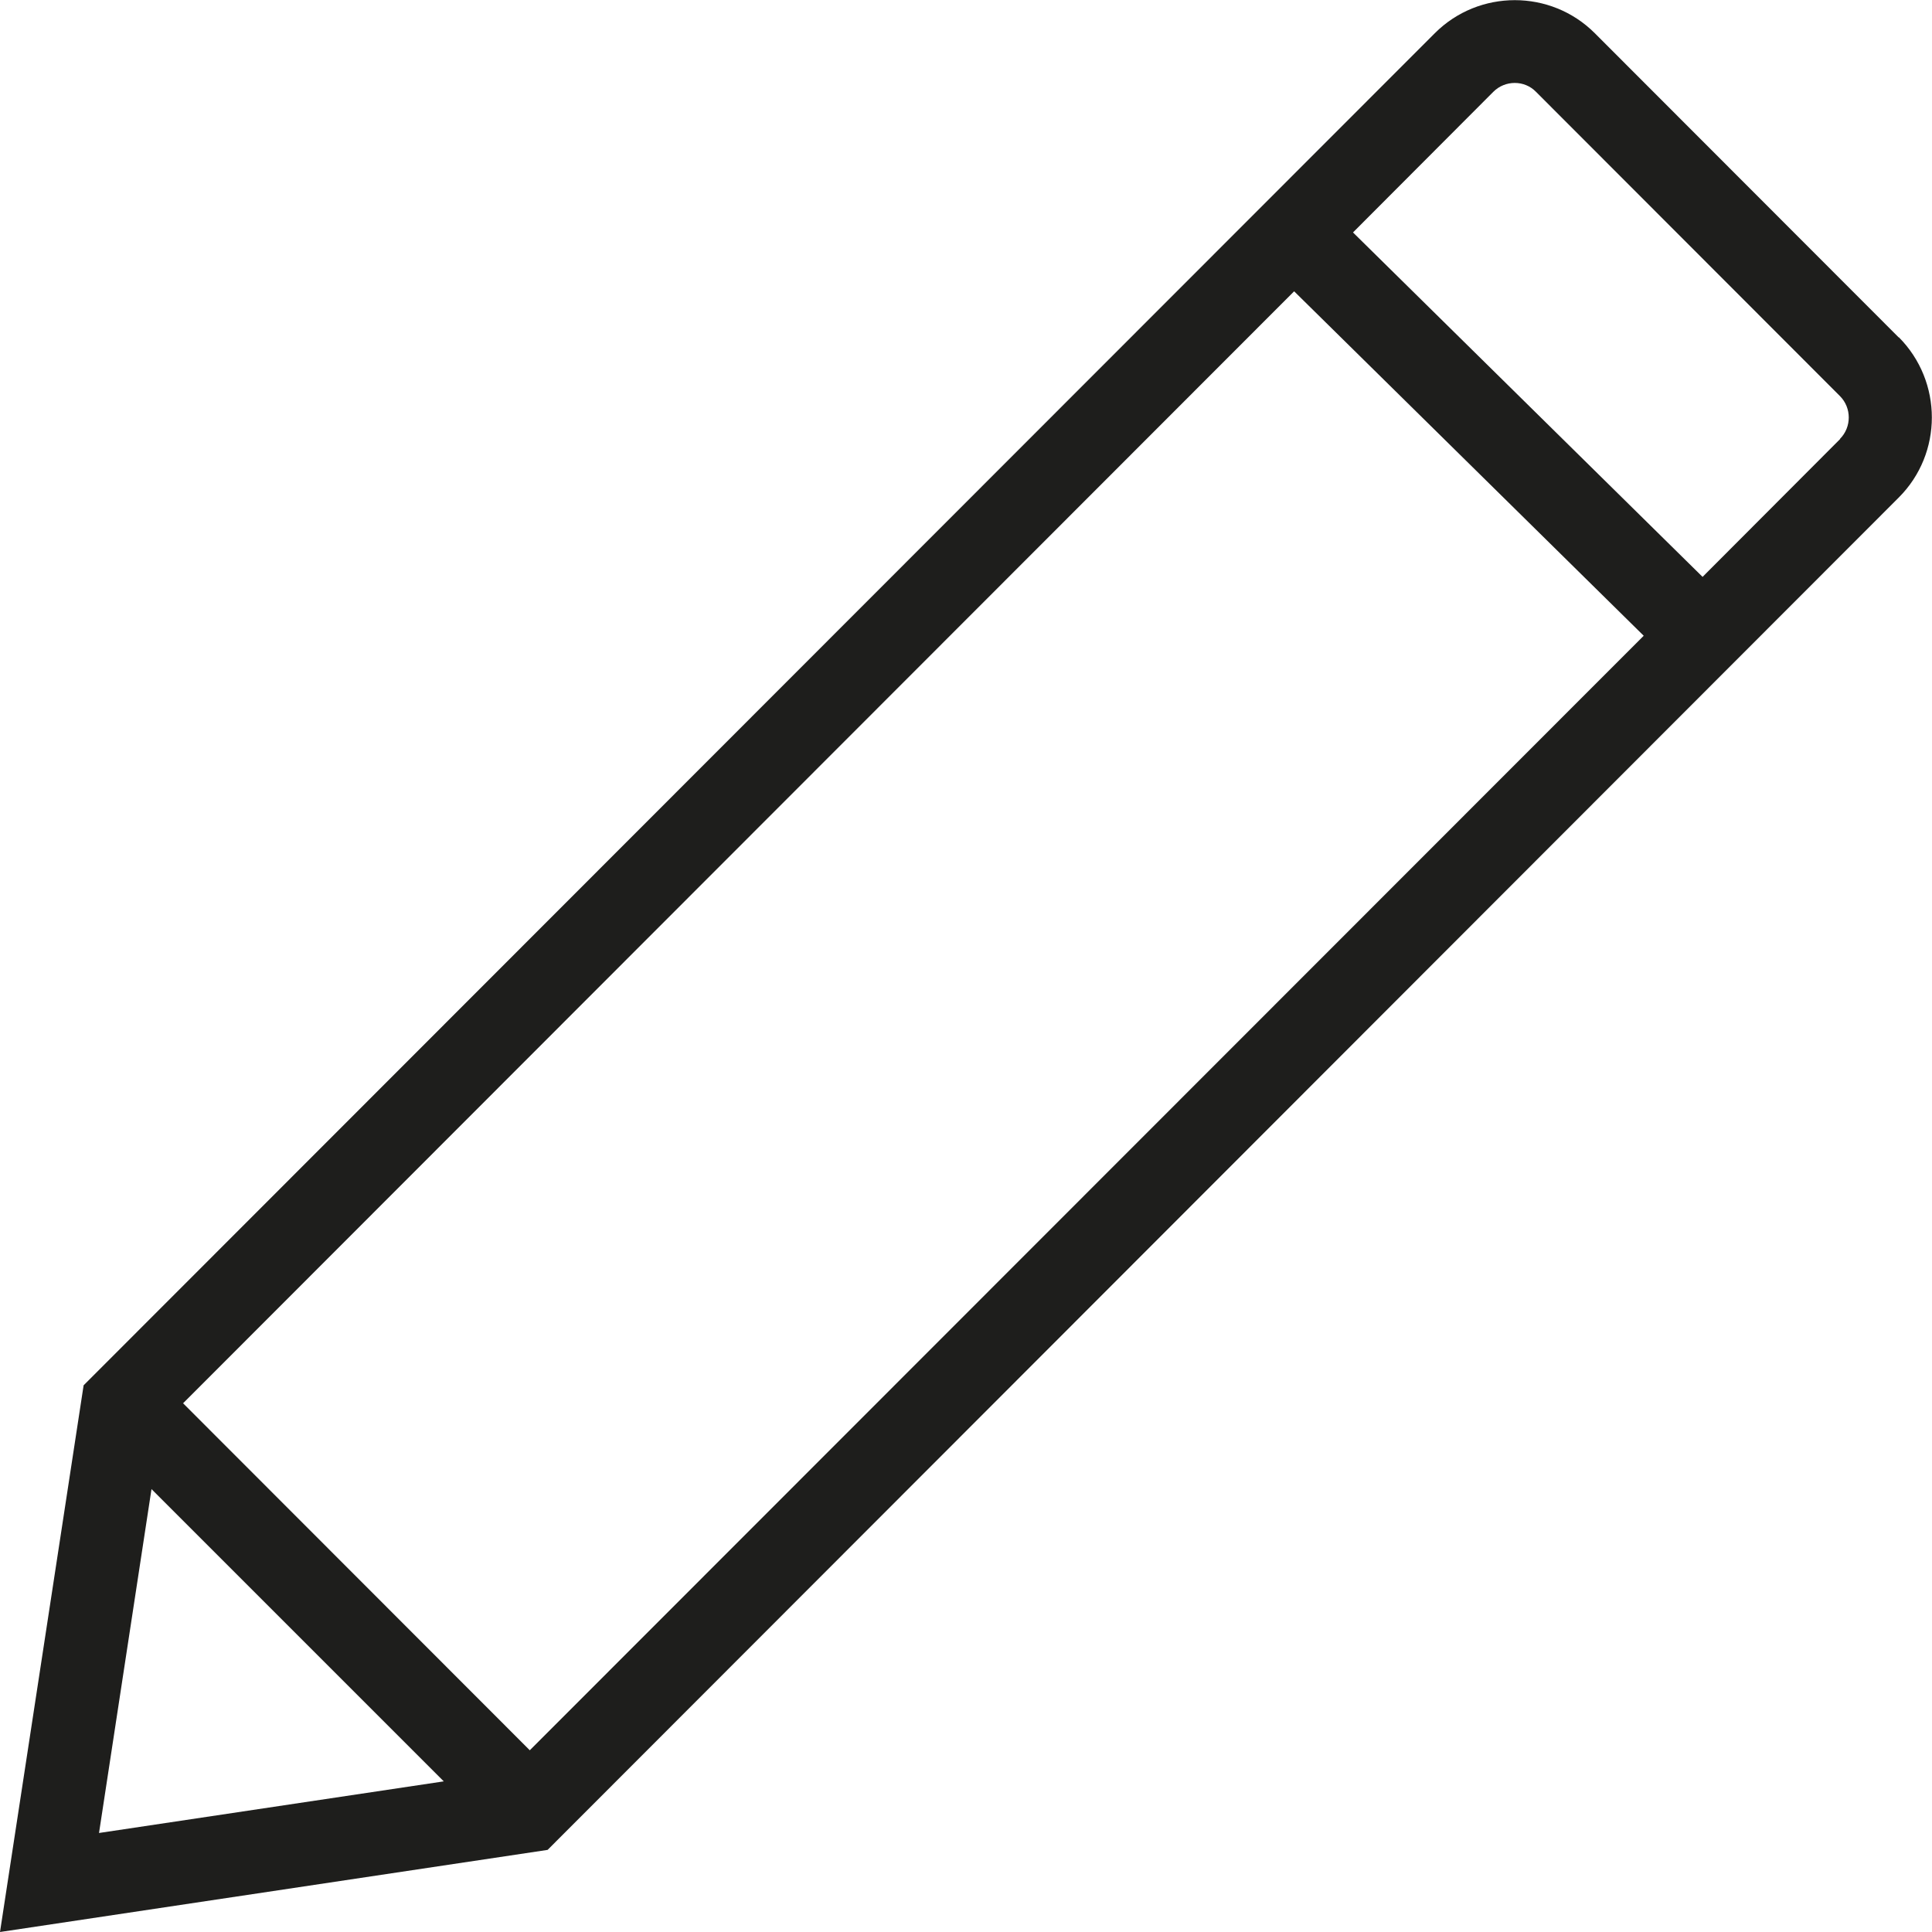 <?xml version="1.0" encoding="UTF-8"?>
<svg id="Ebene_2" xmlns="http://www.w3.org/2000/svg" viewBox="0 0 64 64">
  <defs>
    <style>
      .cls-1 {
        fill: #1e1e1c;
      }
    </style>
  </defs>
  <g id="_x33_219">
    <path class="cls-1" d="M62.9,11.18L52.83,1.1c-1.46-1.46-3.84-1.46-5.3,0L2.77,45.89l-2.77,18.11,18.14-2.72L62.9,16.48c1.46-1.46,1.46-3.84,0-5.31ZM6.07,46.48L42.87,9.65l11.58,11.41L17.55,57.98l-11.49-11.5ZM5.02,49.33l9.68,9.68-11.42,1.71,1.74-11.4ZM60.96,14.54l-4.56,4.57-11.58-11.41,4.65-4.66c.39-.39,1.03-.39,1.41,0l10.07,10.08c.39.39.39,1.03,0,1.42Z"/>
  </g>
</svg>
